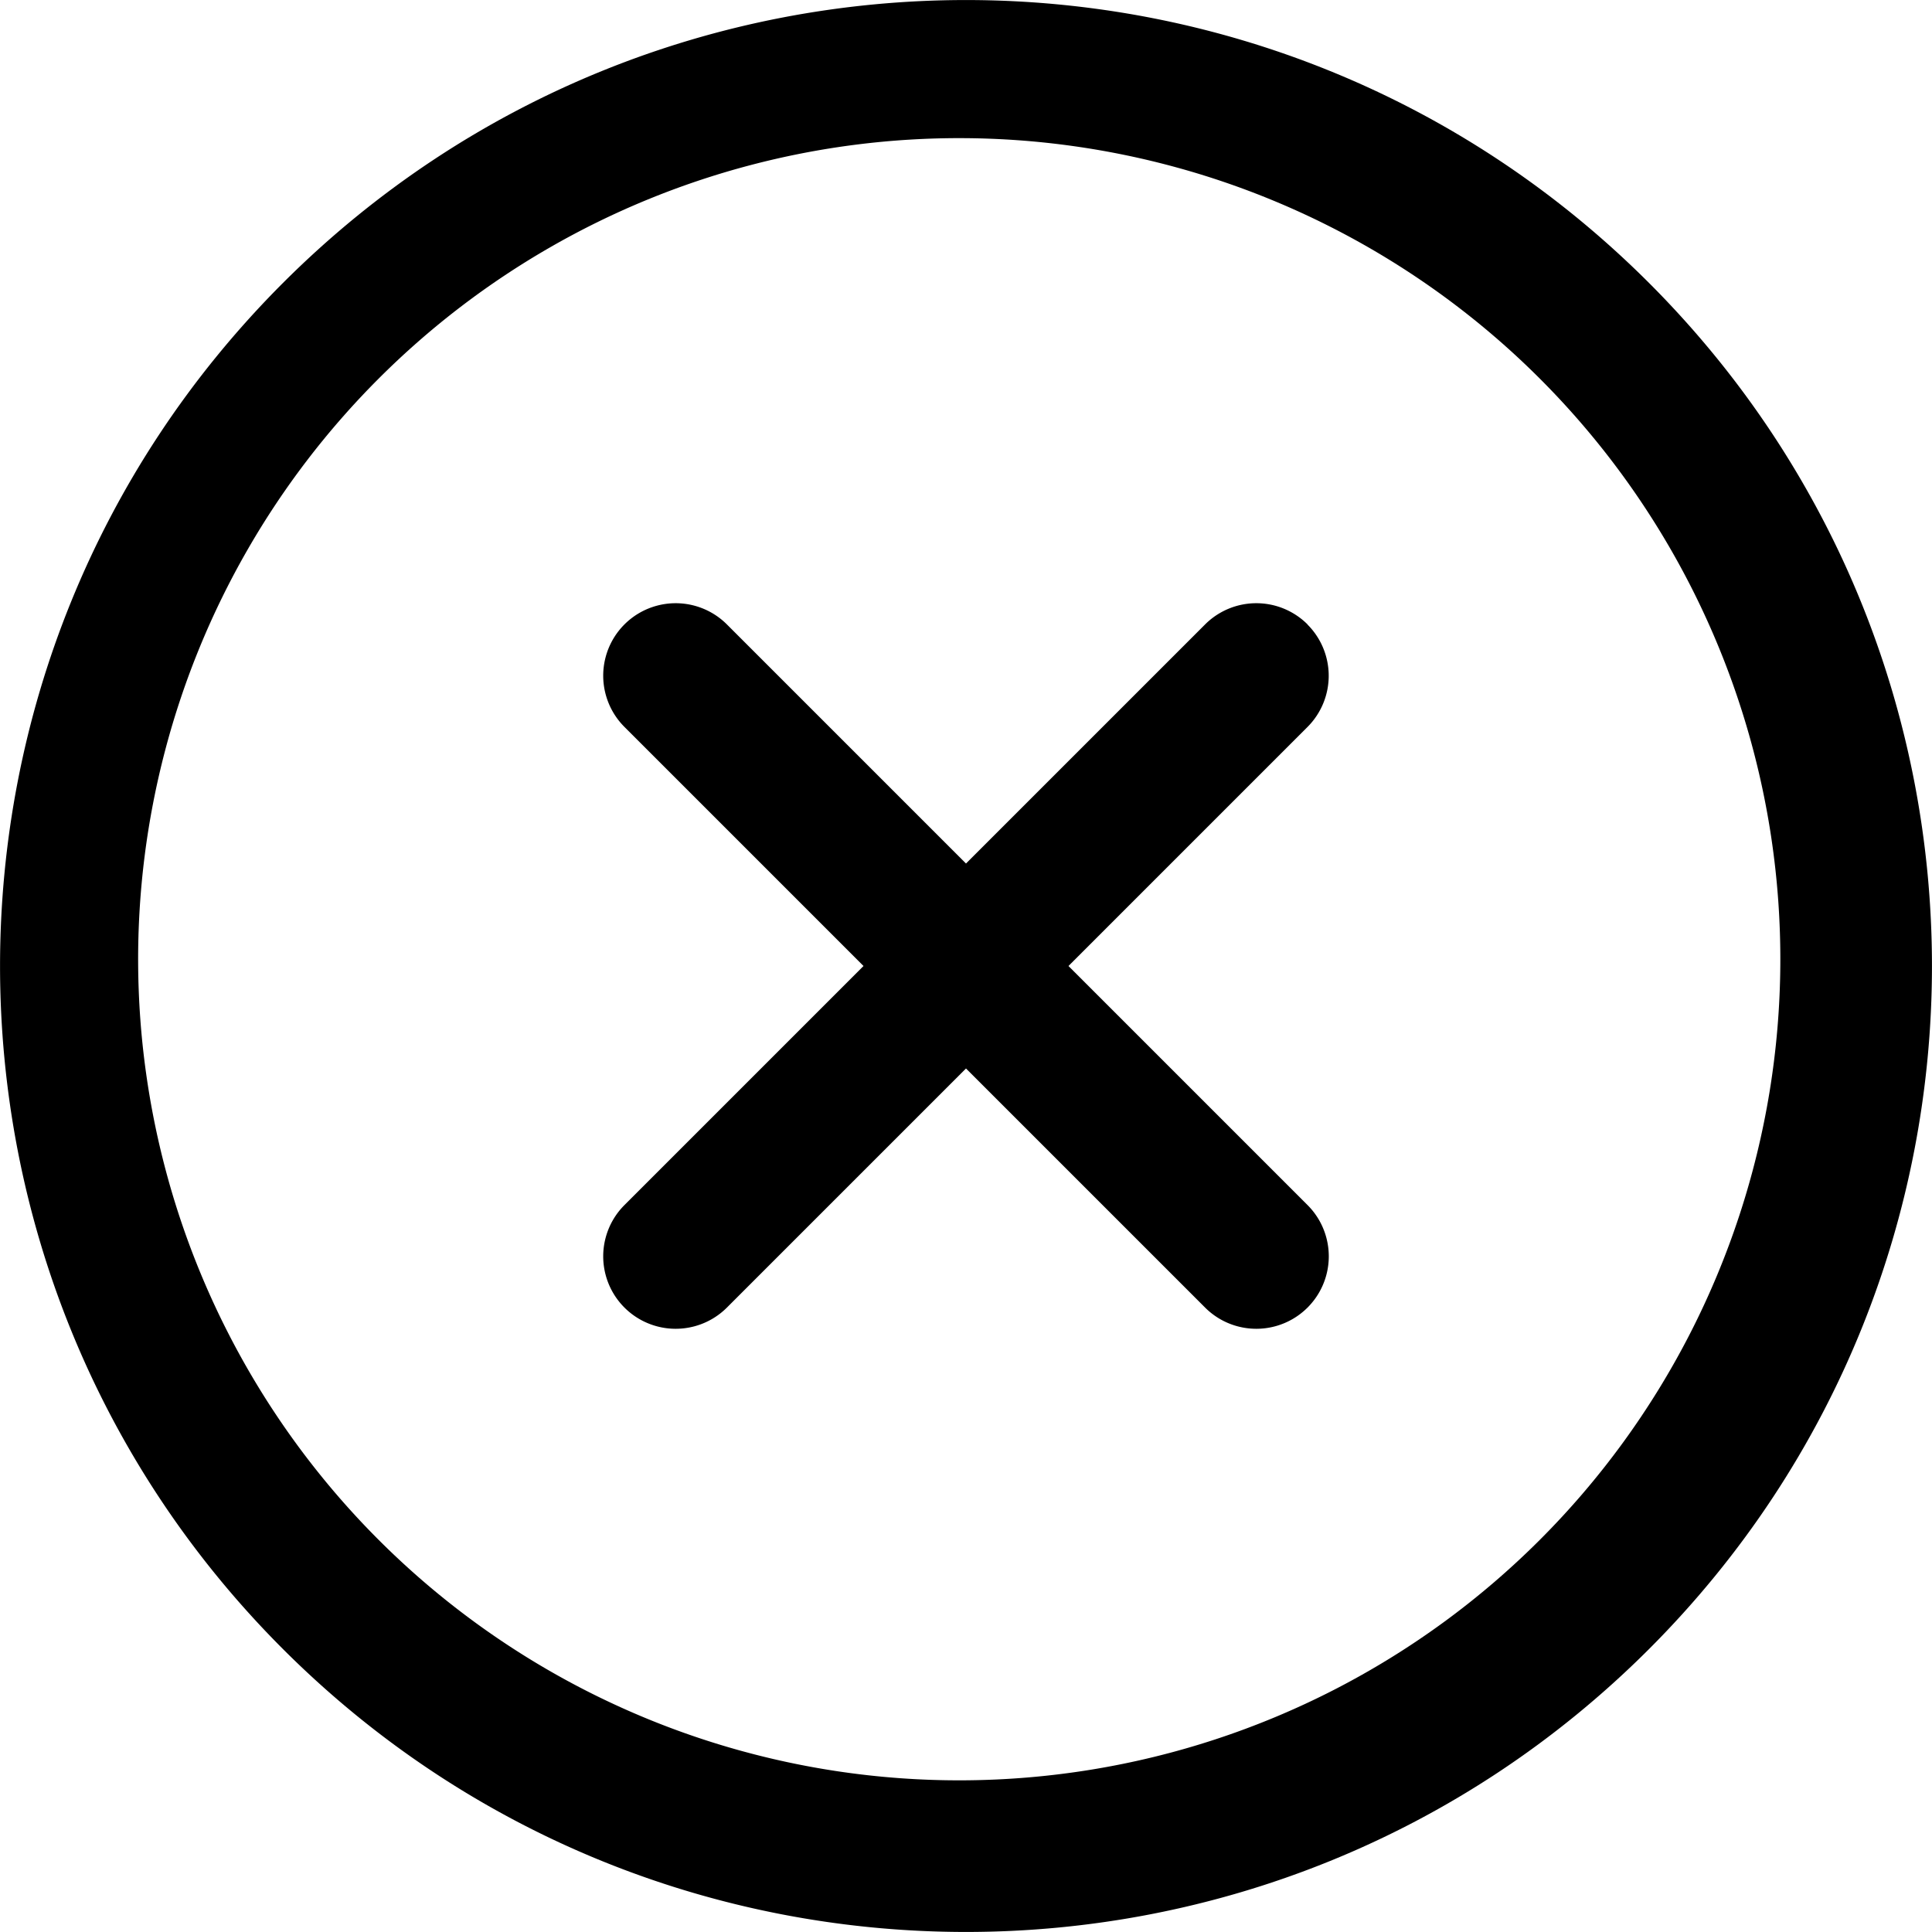 <svg width="24" height="24" viewBox="0 0 24 24" xmlns="http://www.w3.org/2000/svg">
  <path
     d="m 20.485,3.515 c 4.686,4.686 4.686,12.284 0,16.97 -4.686,4.686 -12.284,4.686 -16.97,0 -4.686,-4.686 -4.686,-12.284 0,-16.97 4.686,-4.686 12.284,-4.686 16.97,0 z M 19.212,4.788 A 10.2,10.2 0 1 0 4.788,19.212 10.2,10.2 0 0 0 19.212,4.788 Z m -2.97,2.97 a 0.9,0.9 0 0 1 0,1.273 L 13.273,12 l 2.97,2.97 a 0.9,0.9 0 0 1 -1.273,1.273 L 12,13.273 9.03,16.243 A 0.9,0.9 0 0 1 7.757,14.97 L 10.727,12 7.757,9.03 A 0.9,0.9 0 0 1 9.03,7.757 L 12,10.727 14.97,7.757 a 0.9,0.9 0 0 1 1.273,0 z"
     fill="currentColor"
     id="path3268" />
</svg>
